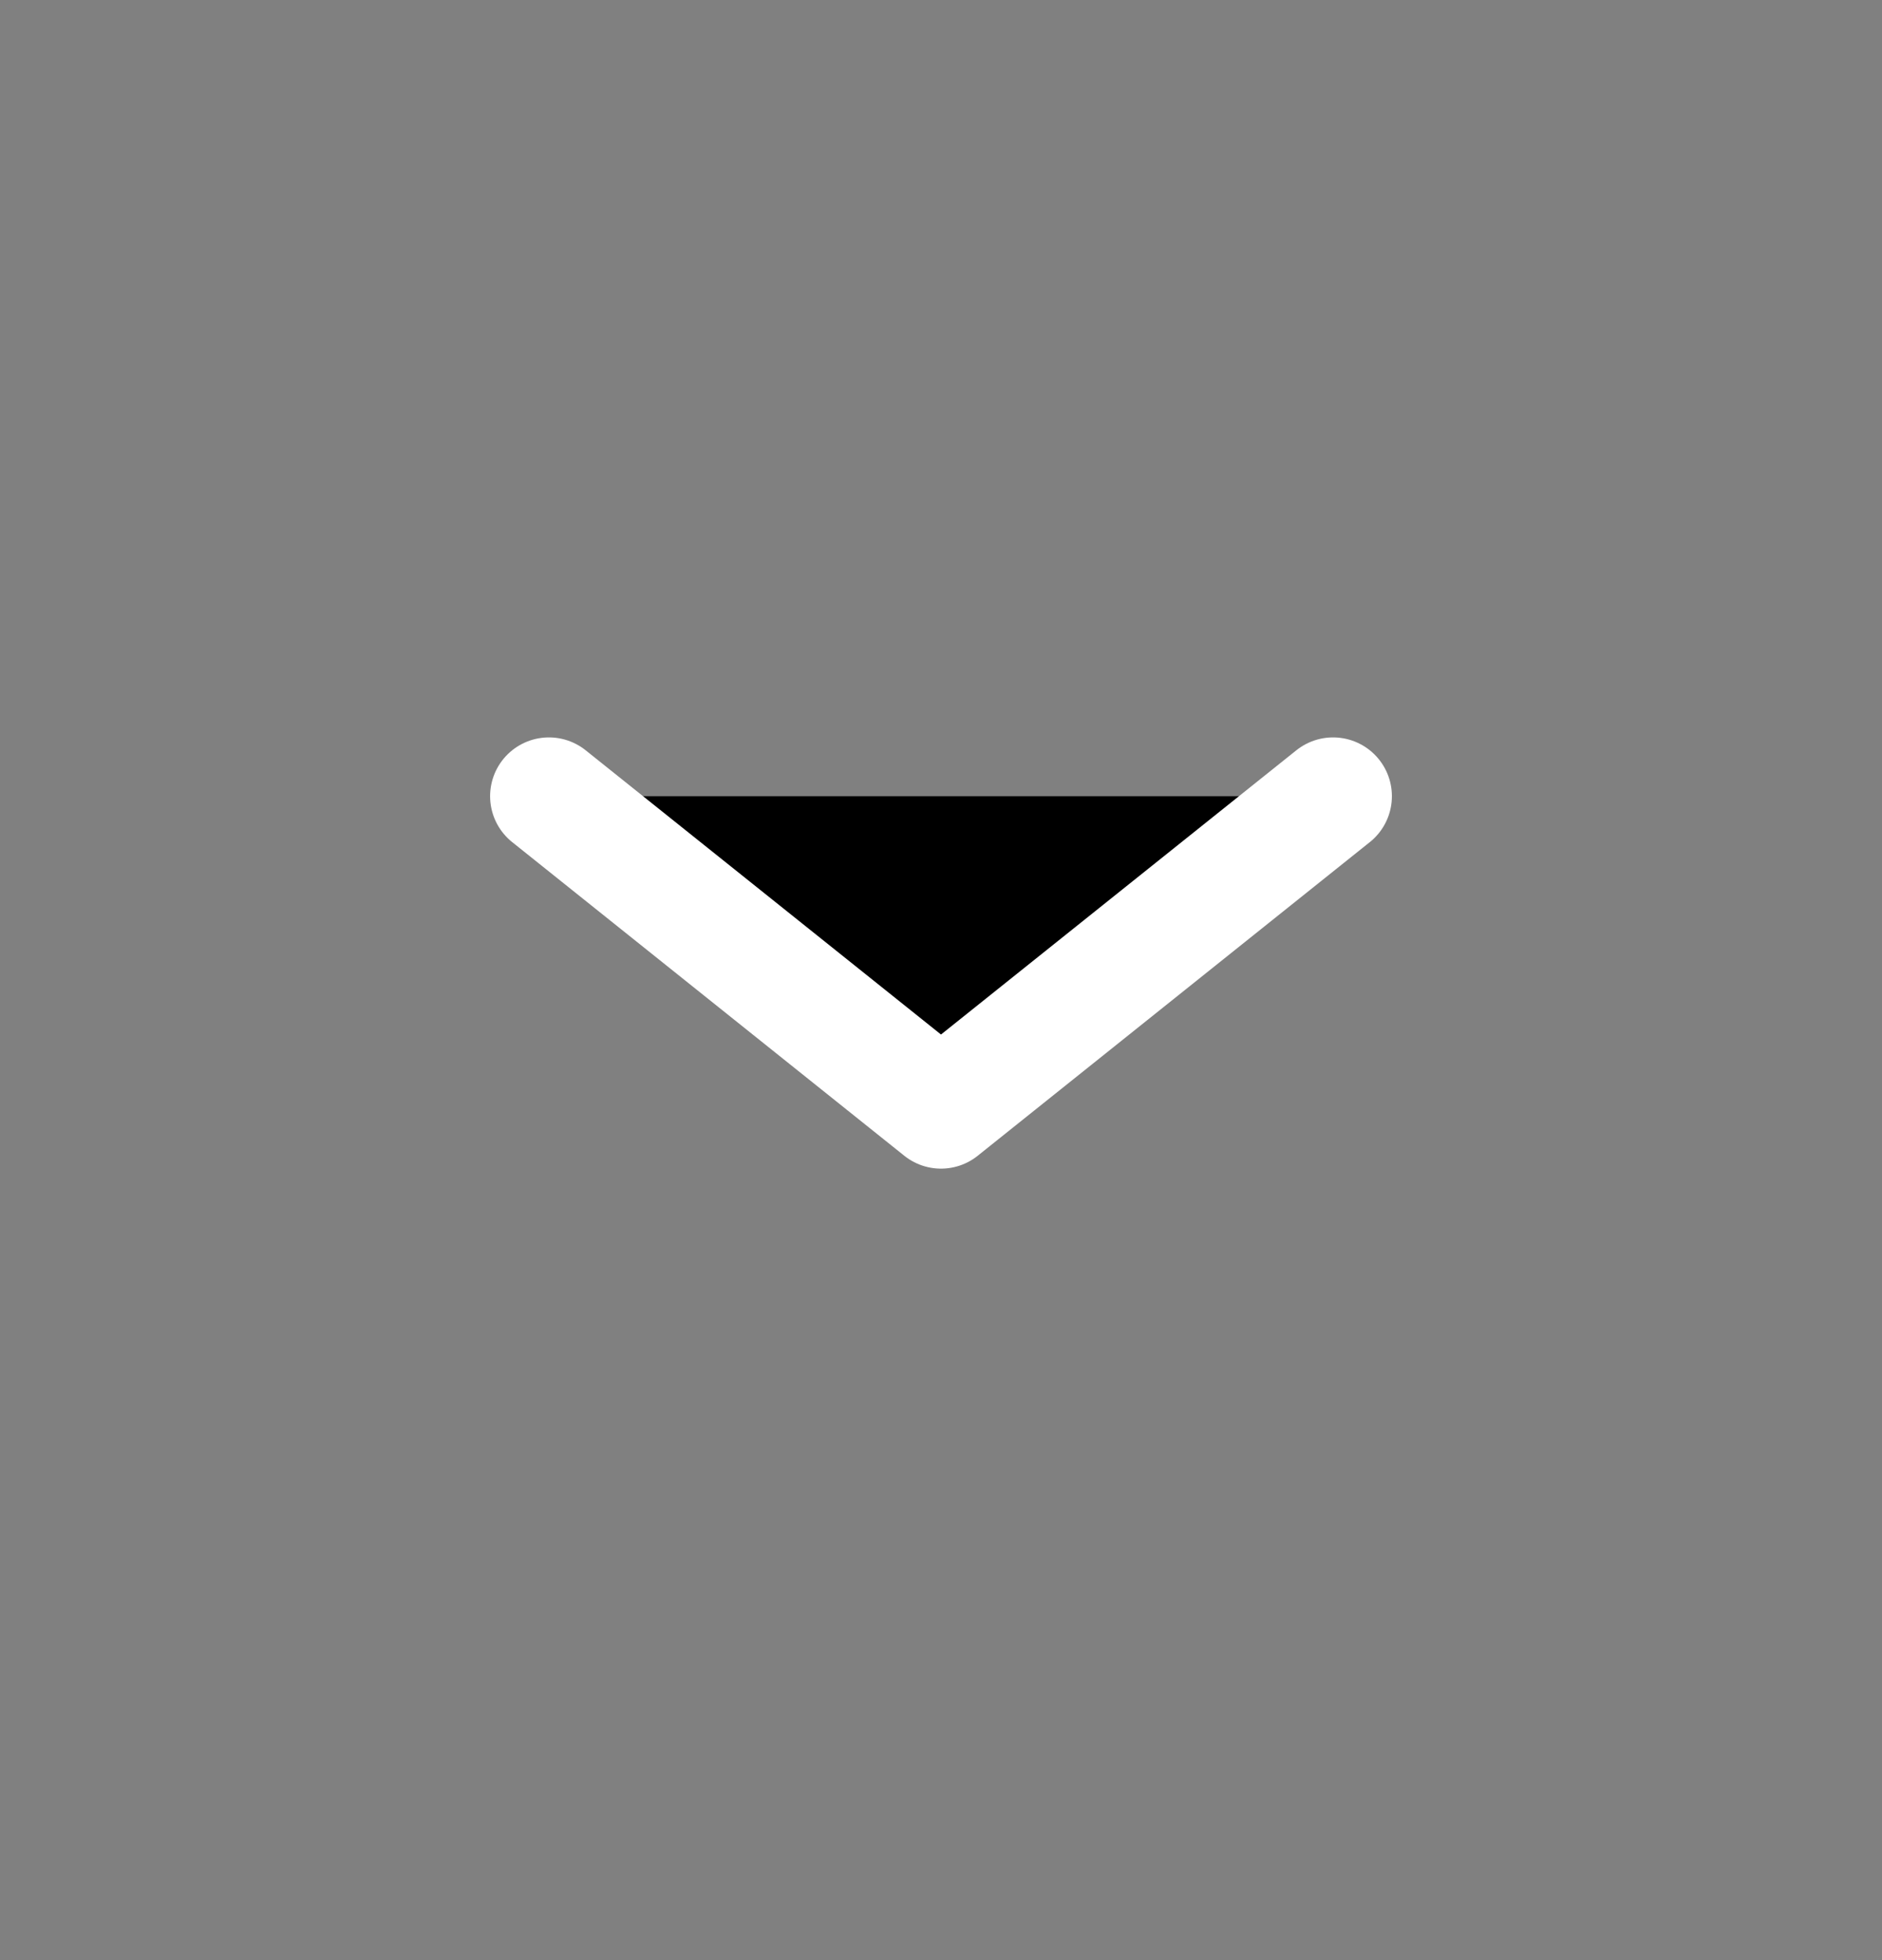 <svg width="24" height="25" viewBox="0 0 24 25" fill="#000" xmlns="http://www.w3.org/2000/svg">
<rect x="0" y="0" width="24" height="25" fill="#808080" stroke="none"/>
<path d="M7 10.155L12 14.155L17 10.155" stroke="white" stroke-width="1.5" stroke-linecap="round" stroke-linejoin="round"/>
</svg>
